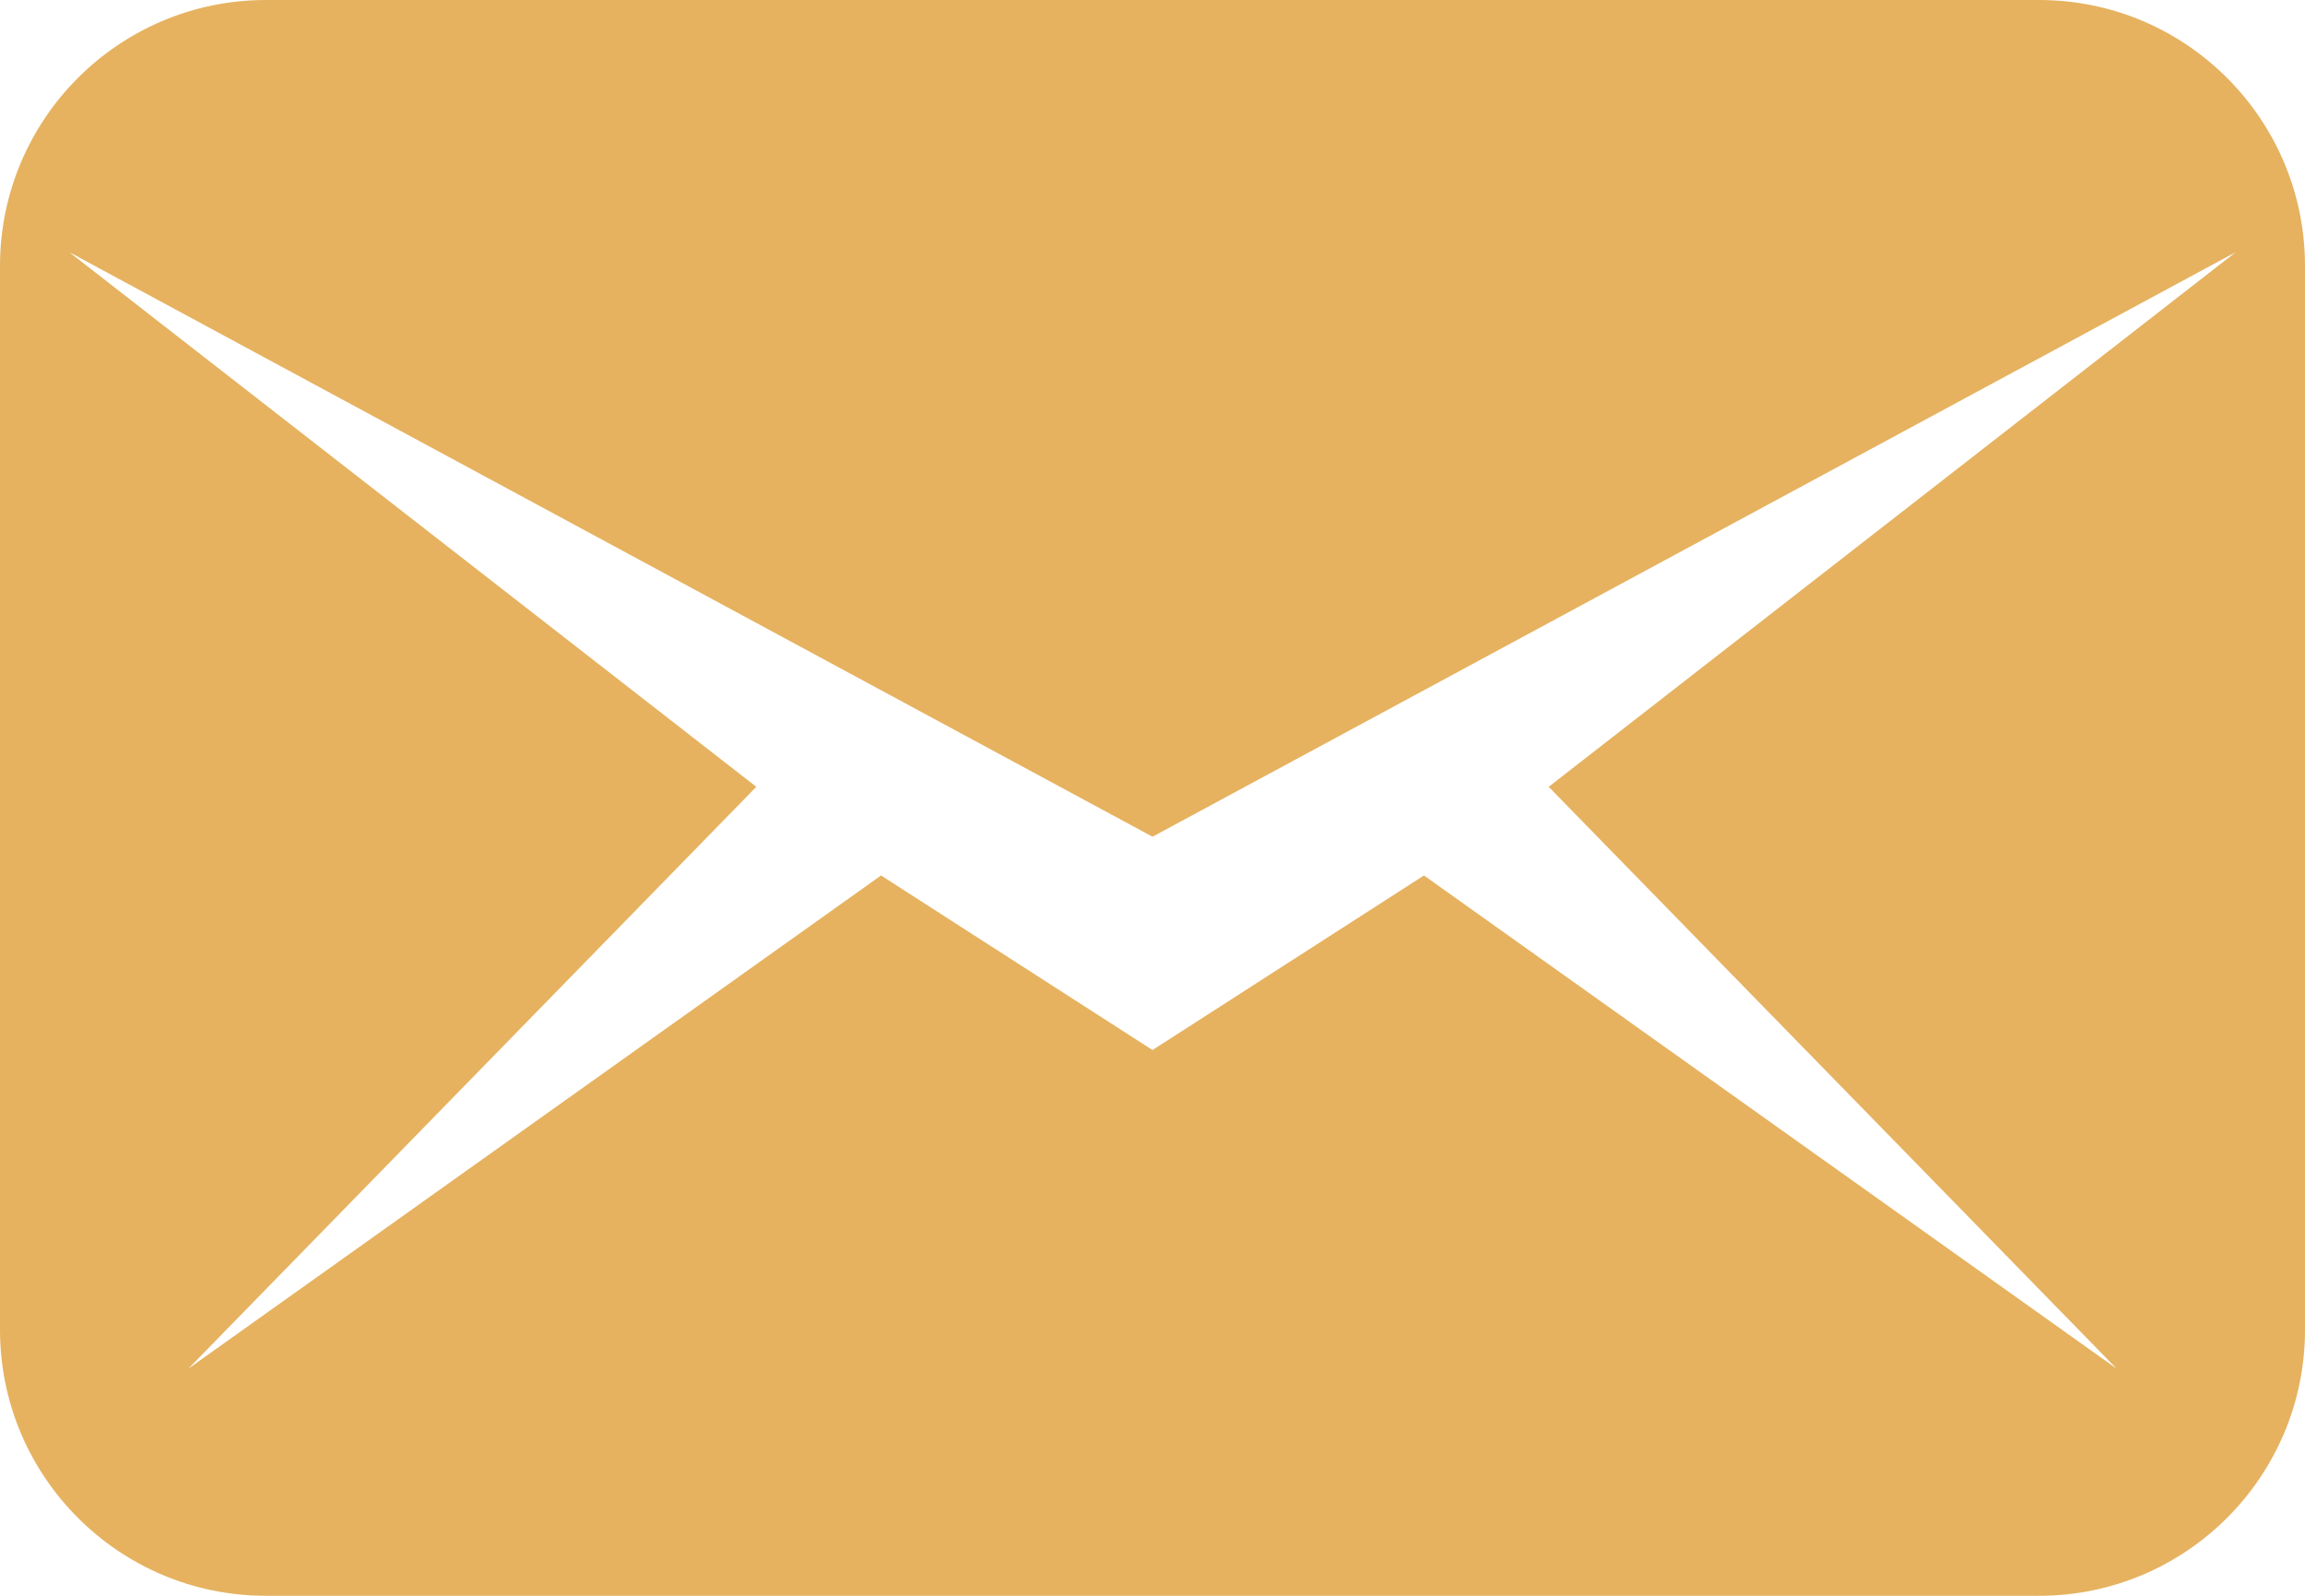 <svg width="26" height="18" viewBox="0 0 26 18" fill="none" xmlns="http://www.w3.org/2000/svg">
<path d="M3 0C1.344 0 0 1.344 0 3V15C0 16.656 1.344 18 3 18H23C24.656 18 26 16.656 26 15V3C26 1.344 24.656 0 23 0H3ZM0.781 2.844L13 9.438L25.219 2.844L17.469 8.875L23.875 15.438L16.062 9.875L13 11.844L9.938 9.875L2.125 15.438L8.531 8.875L0.781 2.844Z" fill="#E6B260"/>
</svg>
